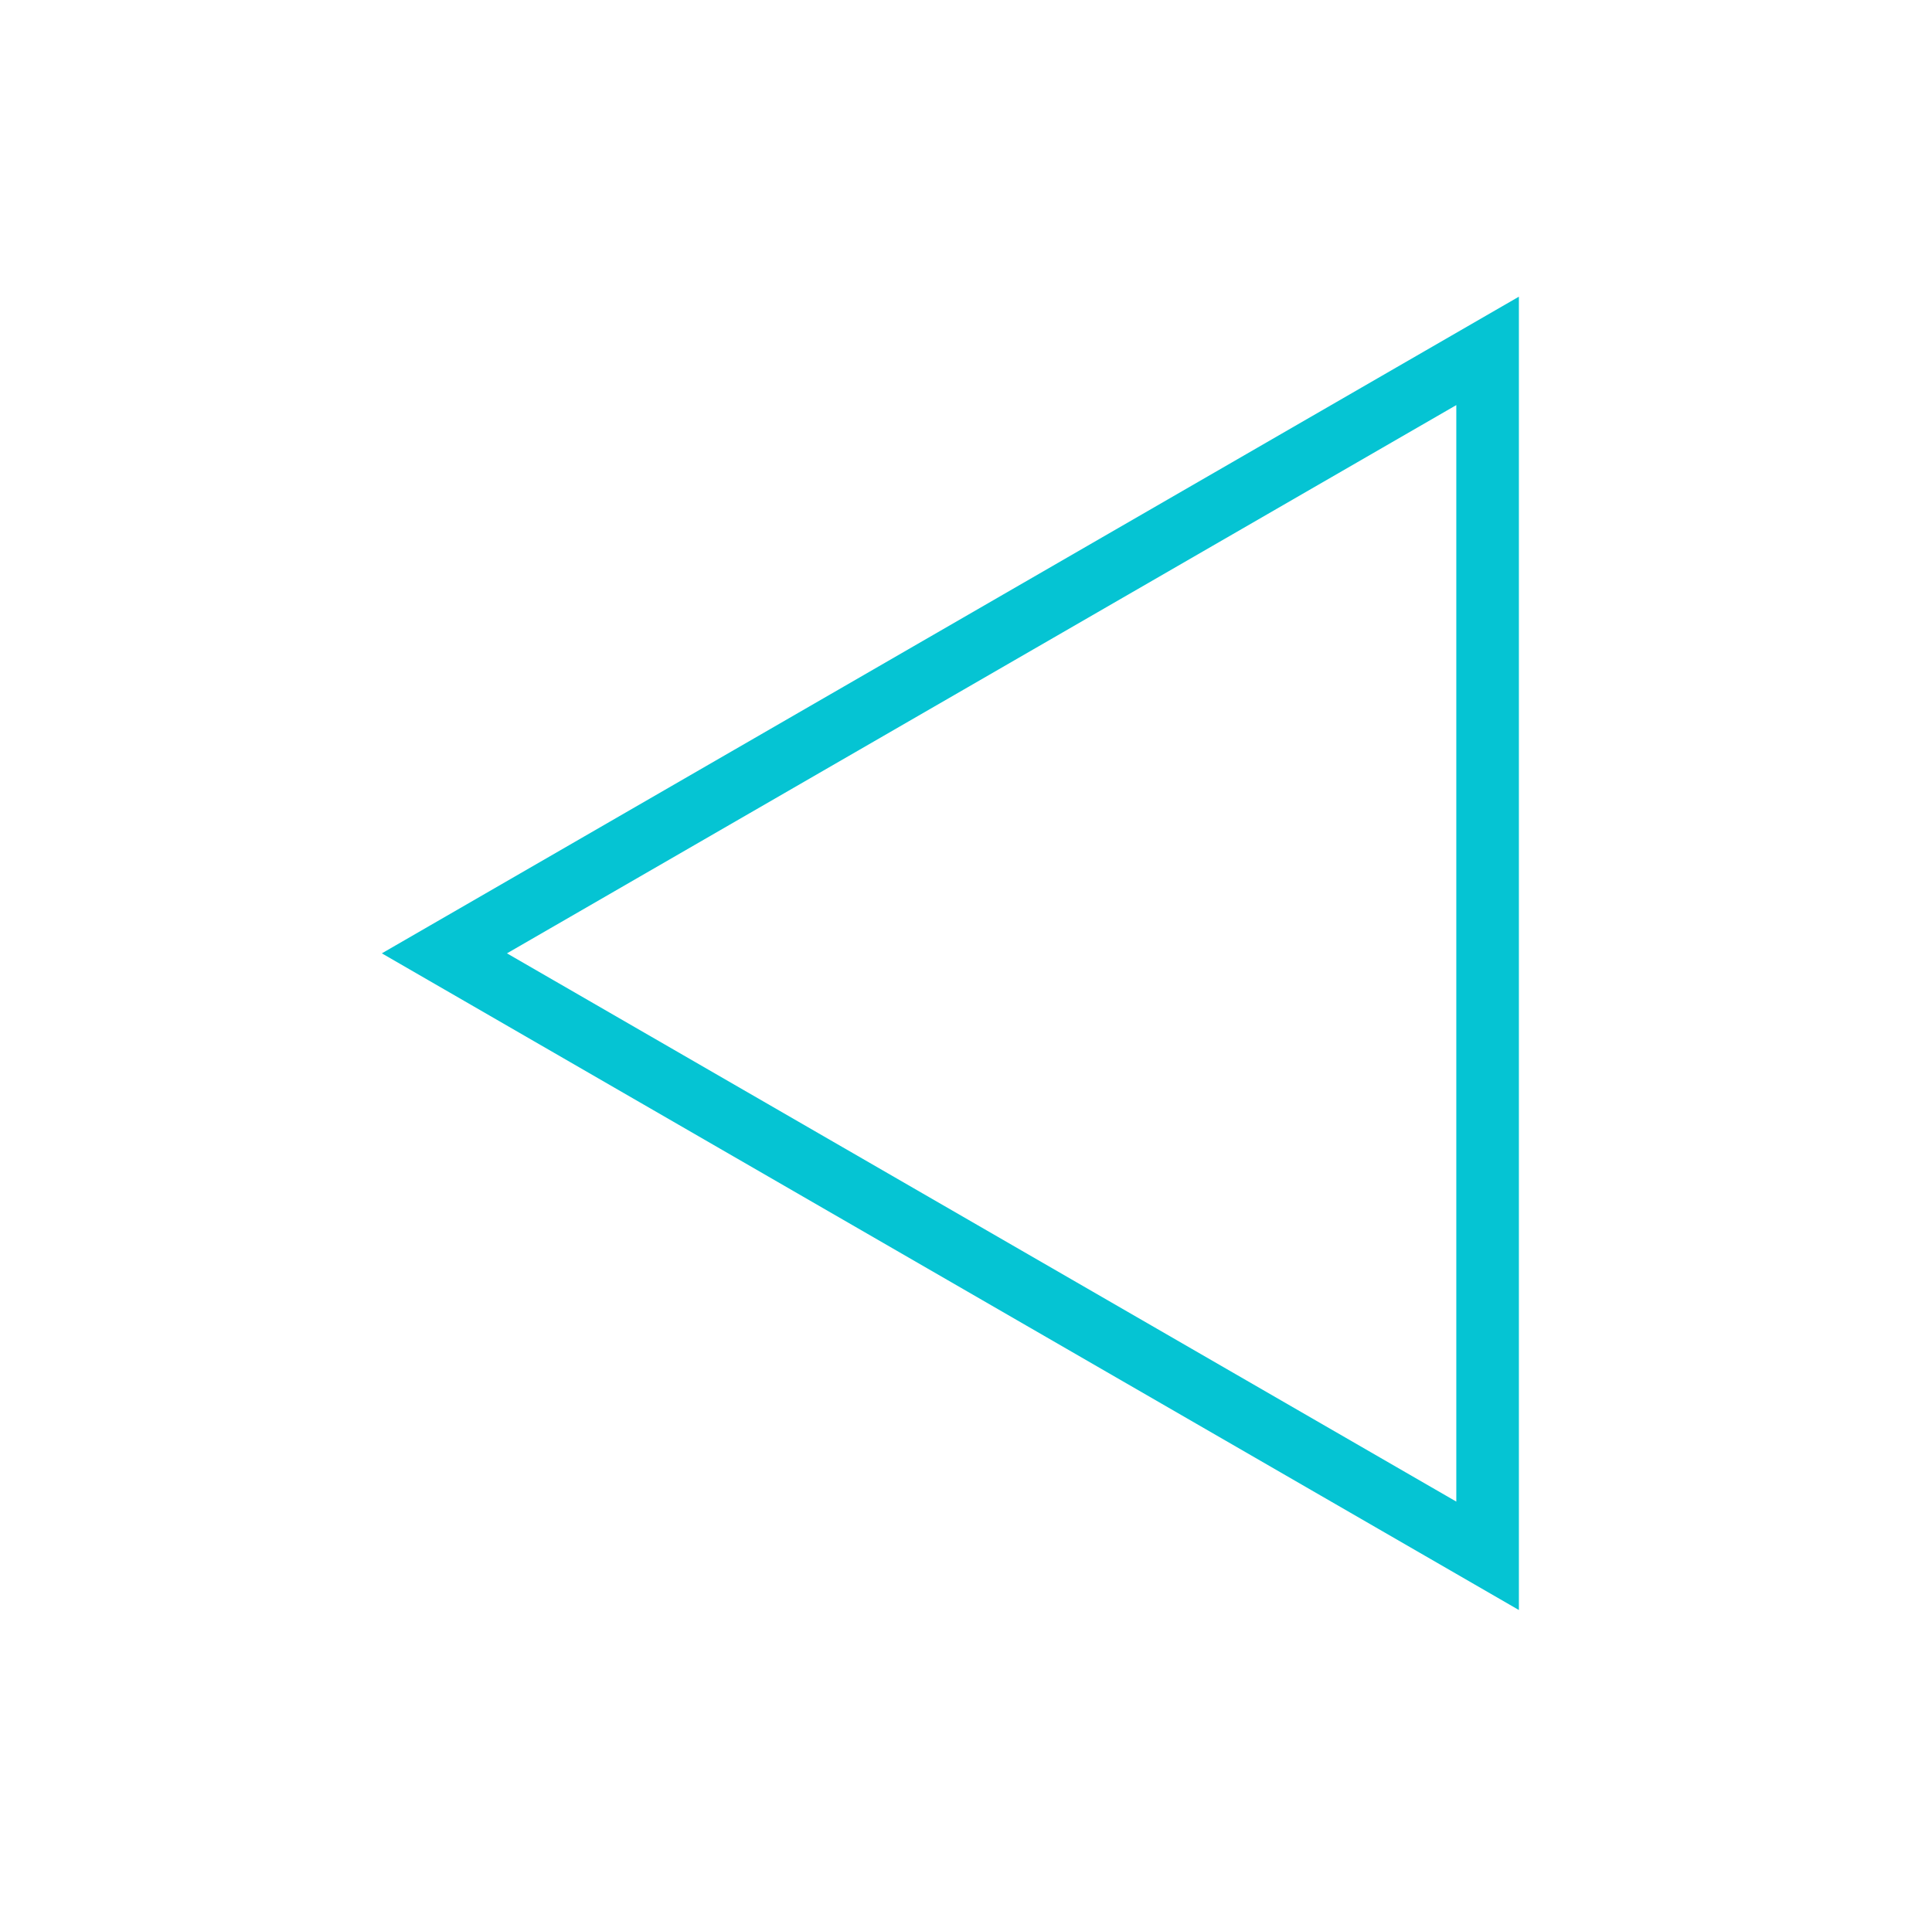 <?xml version="1.0" encoding="utf-8"?>
<!-- Generator: Adobe Illustrator 24.3.0, SVG Export Plug-In . SVG Version: 6.00 Build 0)  -->
<svg version="1.1" id="Capa_1" xmlns="http://www.w3.org/2000/svg" xmlns:xlink="http://www.w3.org/1999/xlink" x="0px" y="0px"
	 viewBox="0 0 463 457" style="enable-background:new 0 0 463 457;" xml:space="preserve">
<style type="text/css">
	.st0{fill:none;stroke:#05C4D3;stroke-width:15;stroke-miterlimit:10;}
</style>
<polygon class="st0" points="356.5,372.9 356.5,84.1 106.5,228.5 "/>
</svg>
